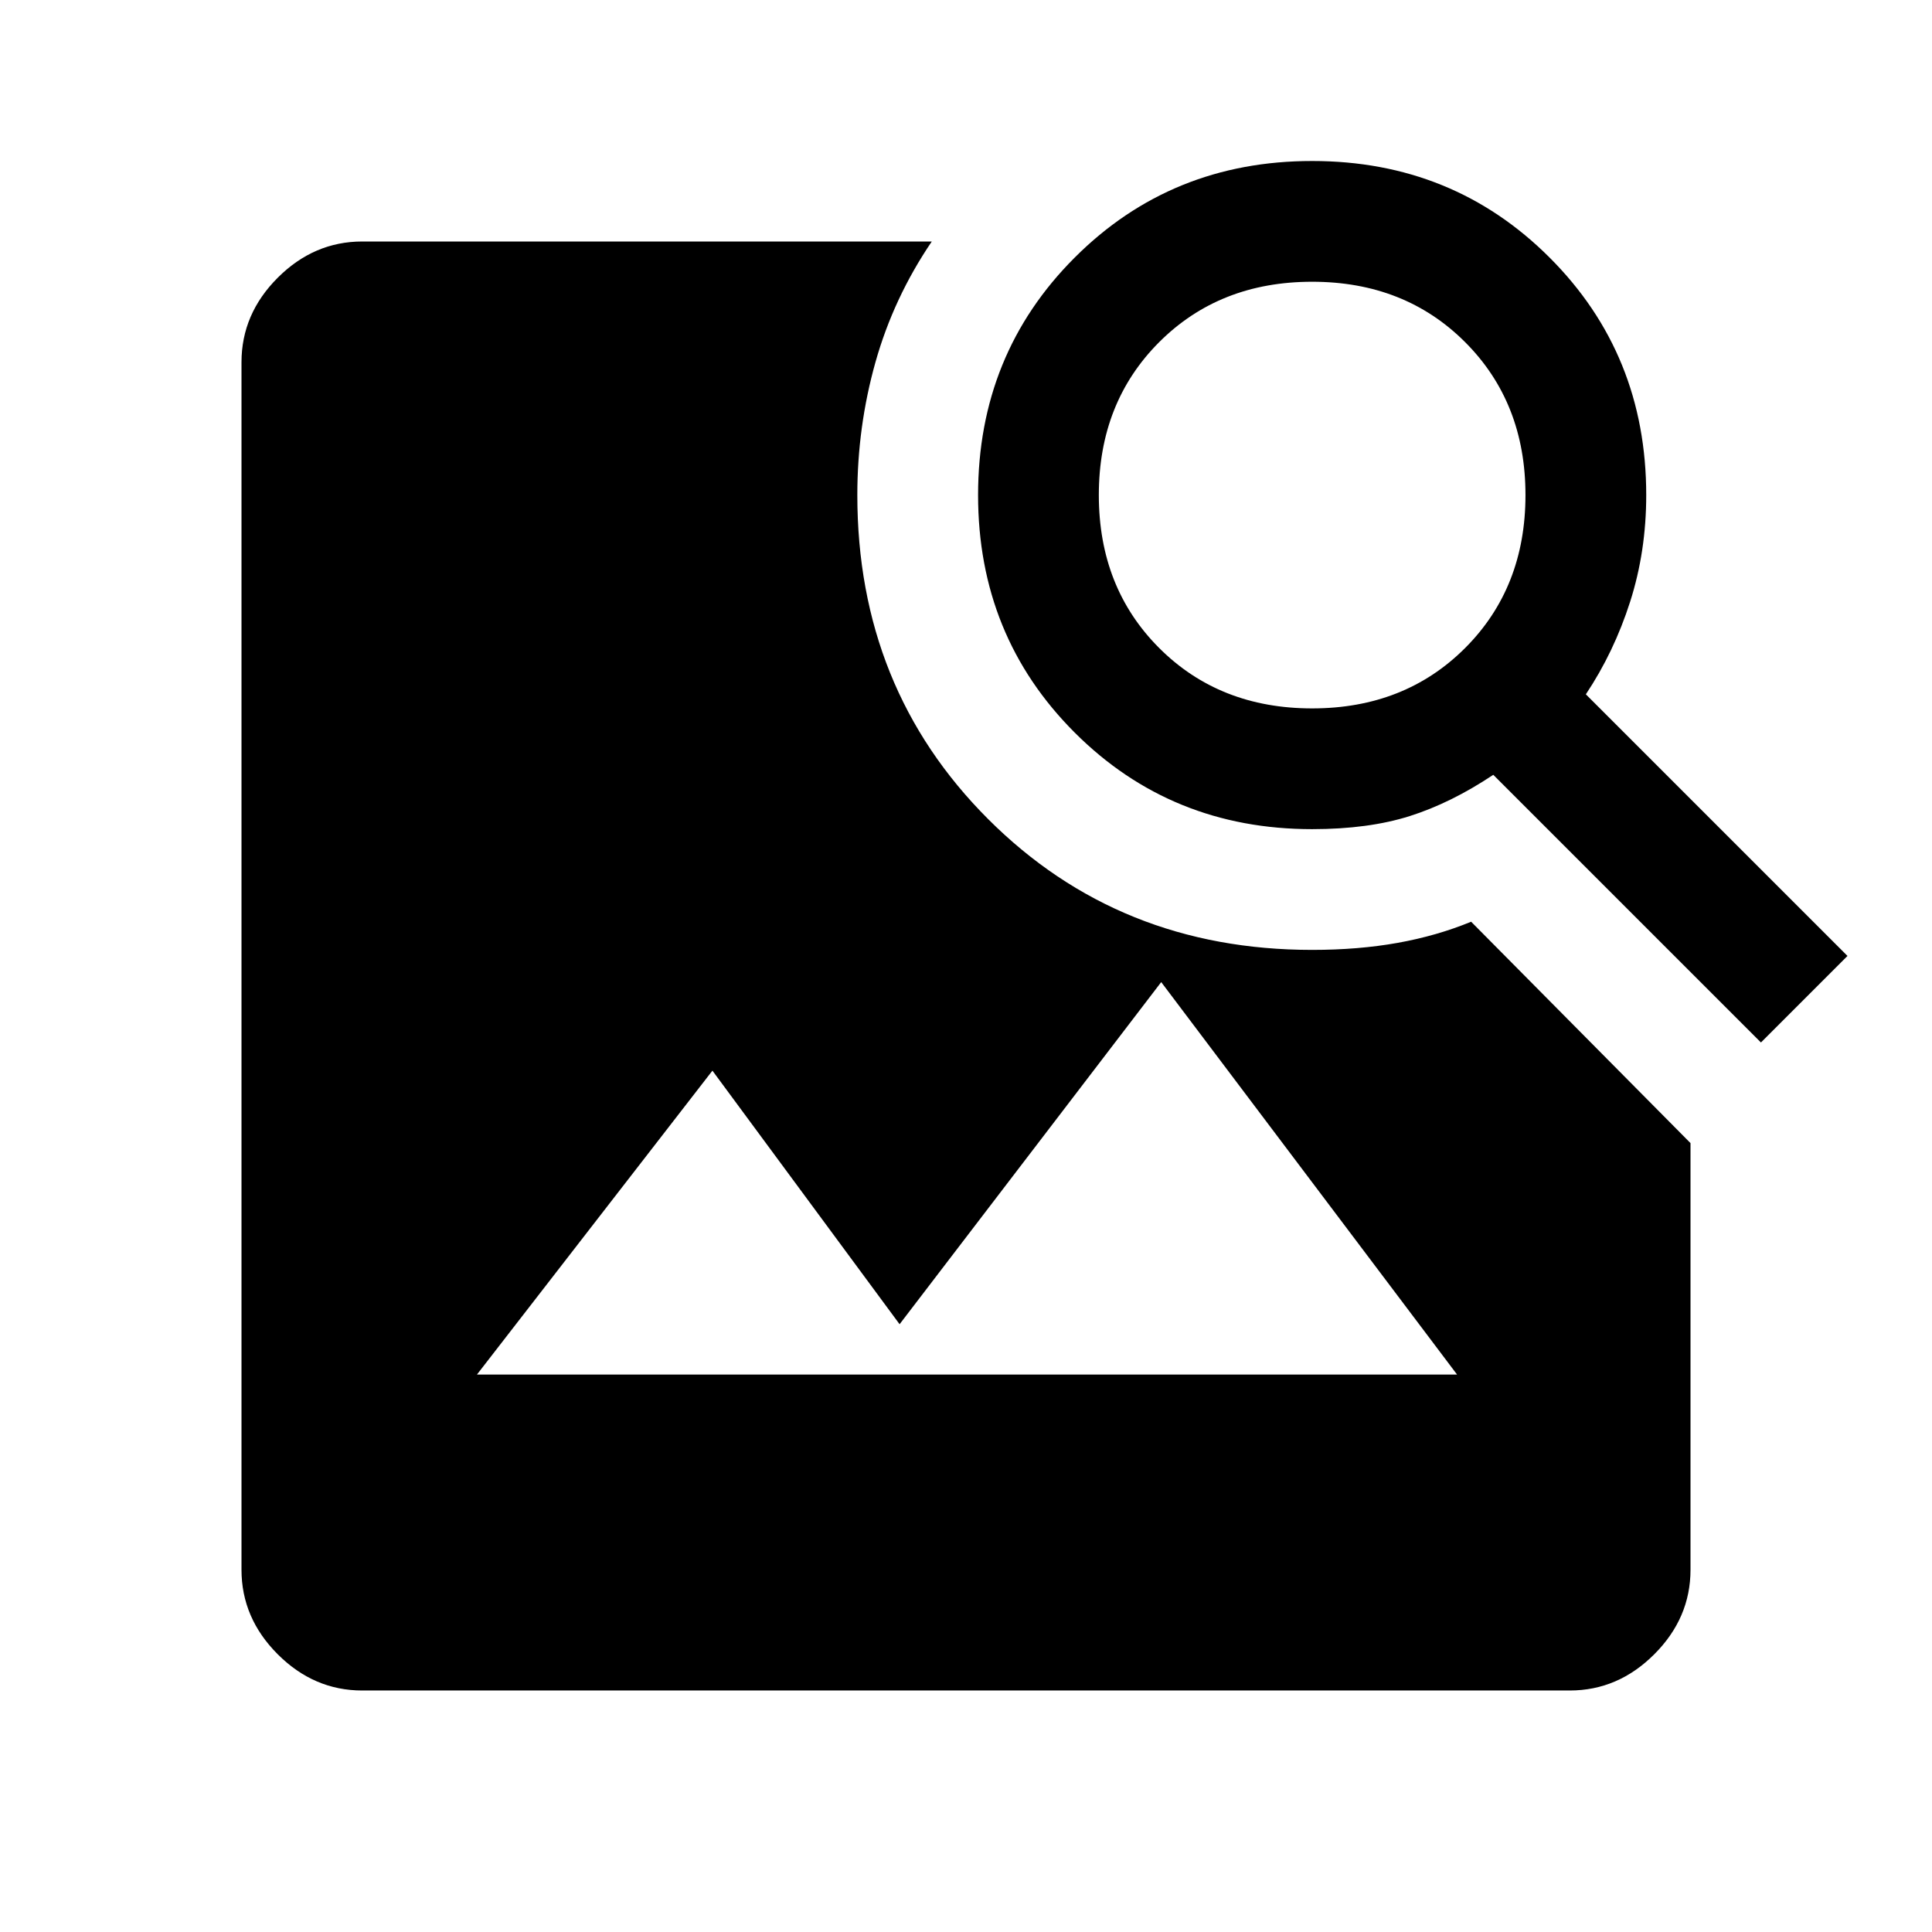 <svg xmlns="http://www.w3.org/2000/svg" height="48" viewBox="0 -960 960 960" width="48"><path d="M180-120q-24 0-42-18t-18-42v-600q0-24 18-42t42-18h283q-19 28-28 60t-9 66q0 96 65 161t161 65q23 0 42.5-3.5T731-502l109 110v212q0 24-18 42t-42 18H180Zm695-322L742-575q-21 14-41.5 20.5T652-548q-70 0-118-48t-48-118q0-70 48-118t118-48q70 0 118 48t48 118q0 28-8 53t-22 46l130 130-43 43ZM652-608q46 0 76-30t30-76q0-46-30-76t-76-30q-46 0-76 30t-30 76q0 46 30 76t76 30ZM237-277h487L577-472 447-302l-93-126-117 151Z"/></svg>